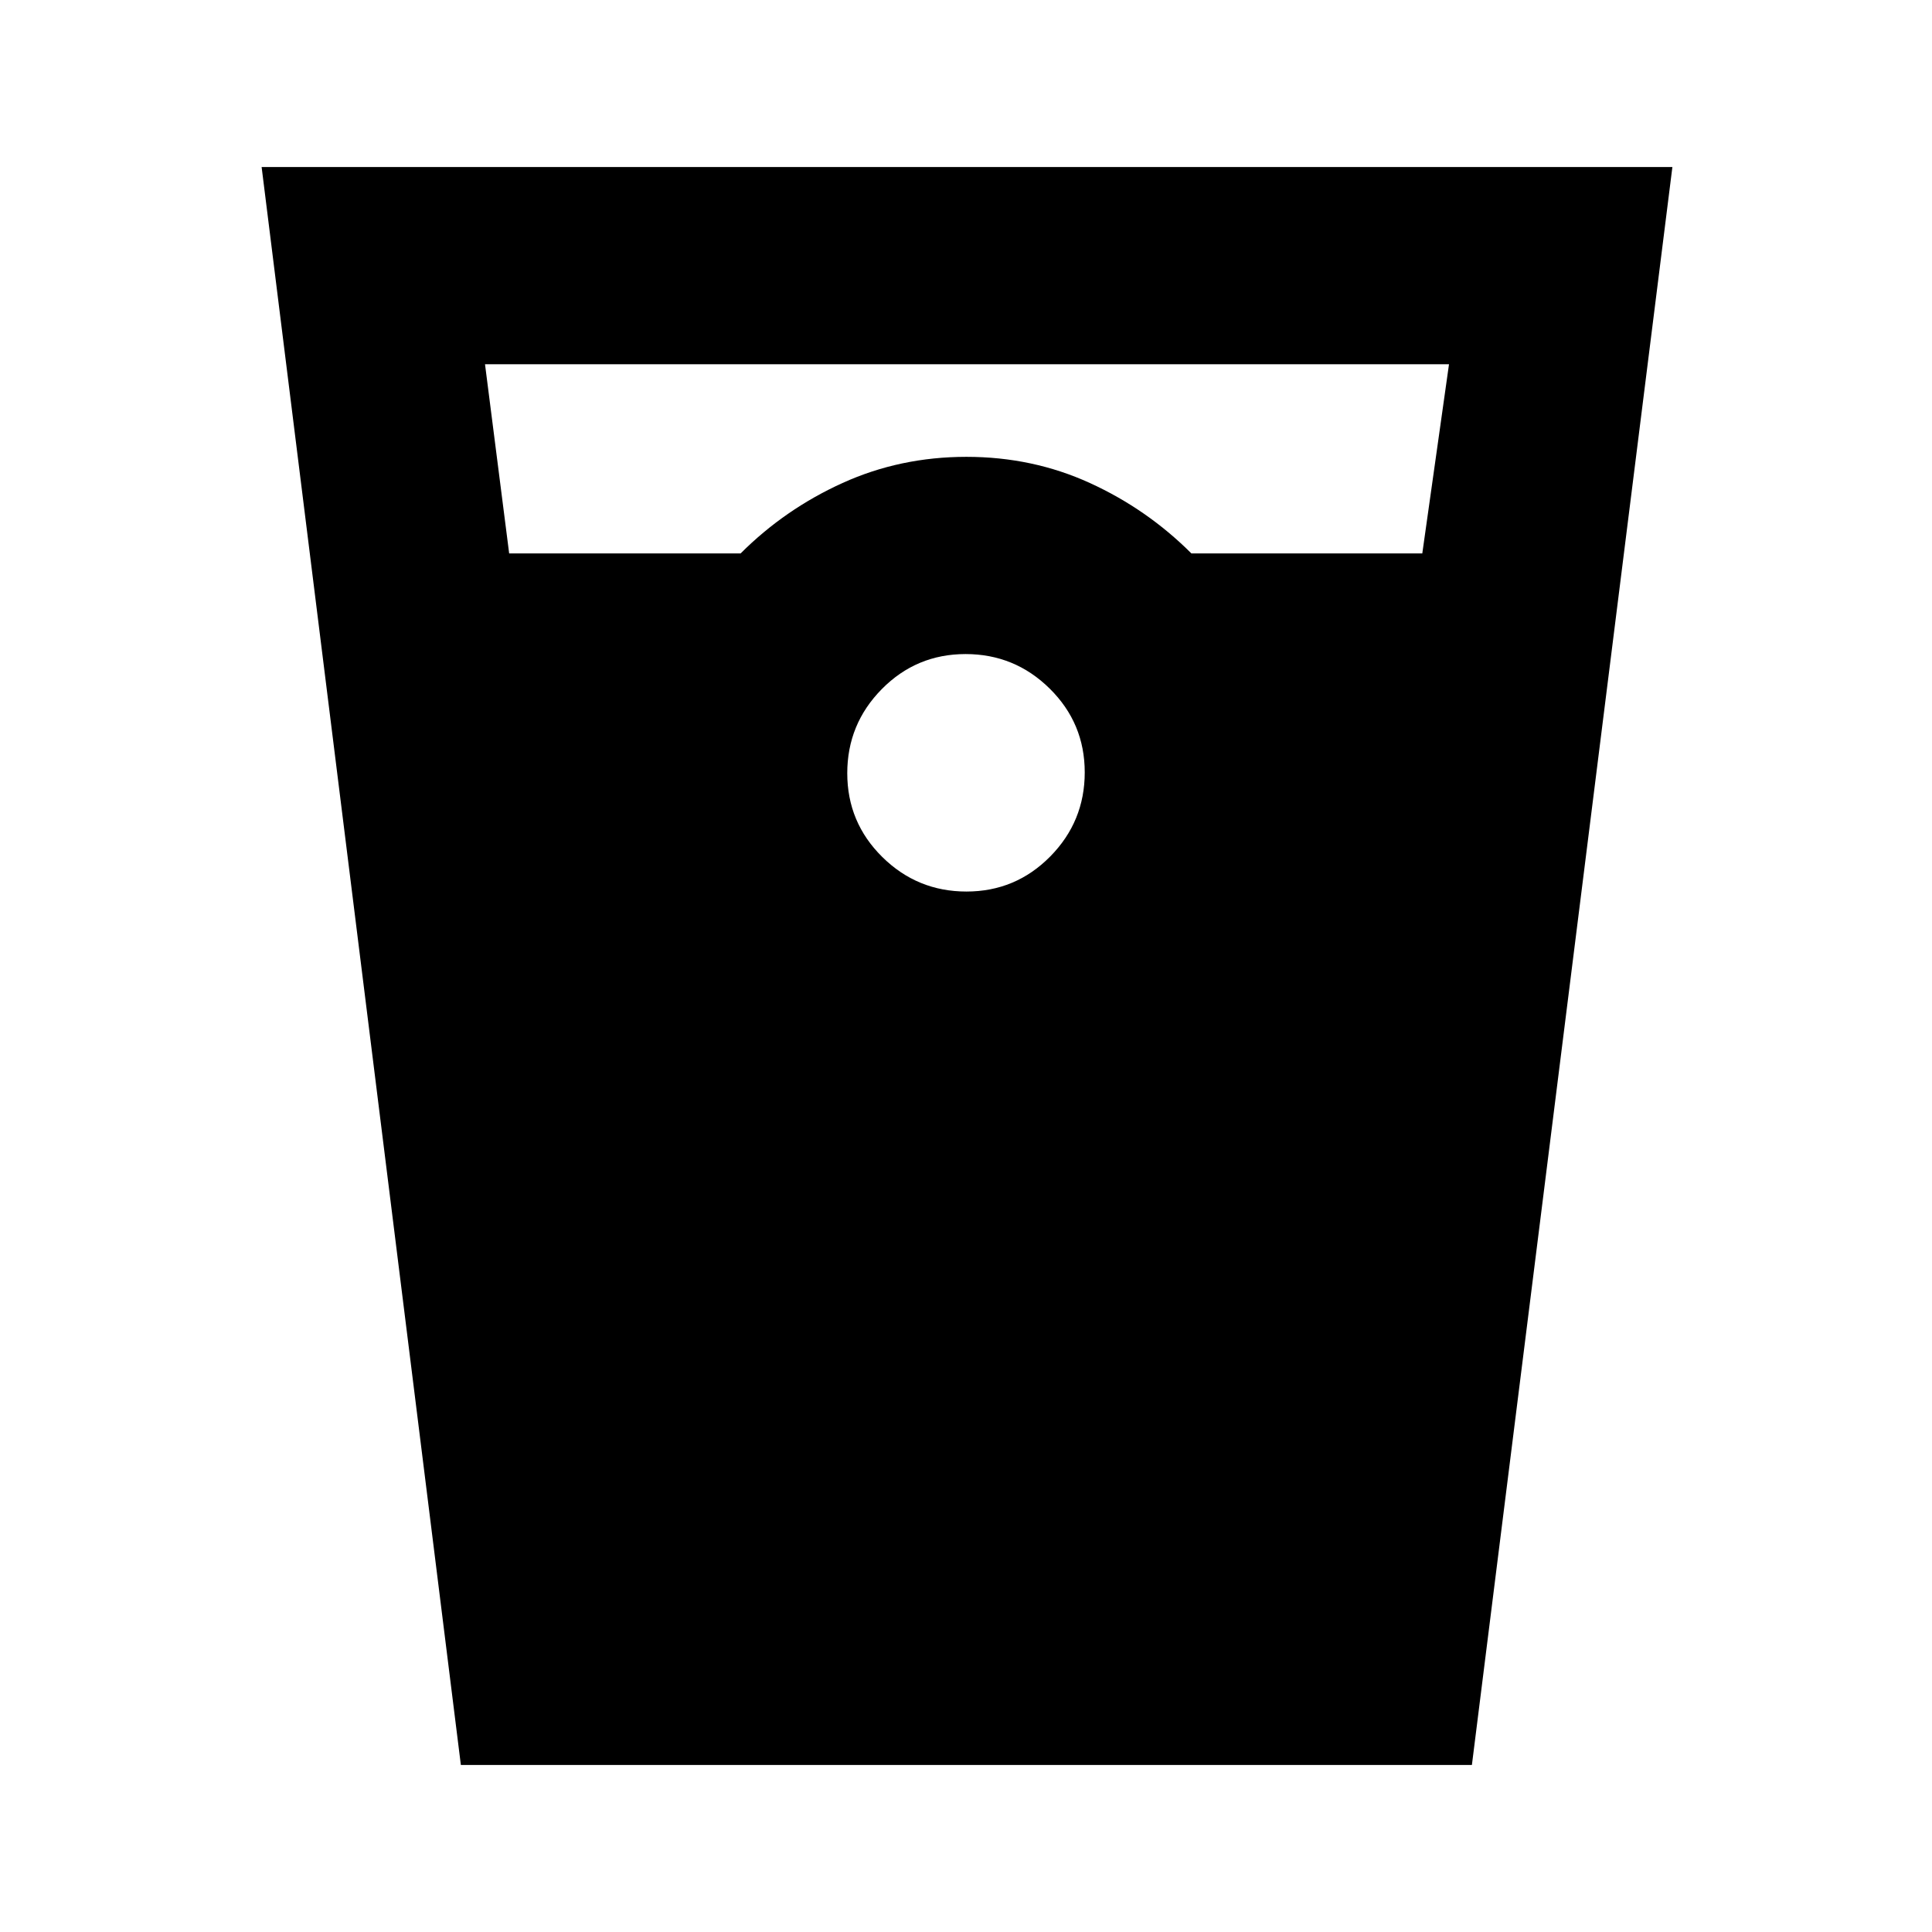<svg xmlns="http://www.w3.org/2000/svg" height="20" viewBox="0 -960 960 960" width="20"><path d="m229-83-99-794h701L731.38-83H229Zm24-602h115q22-22 50.65-35t61.55-13q32.89 0 61.35 13Q570-707 592-685h114.73L720-779H241l12 94Zm227.21 168q24.43 0 41.61-17.39Q539-551.79 539-576.21q0-24.43-17.39-41.61Q504.21-635 479.79-635q-24.43 0-41.61 17.39Q421-600.21 421-575.79q0 24.43 17.39 41.61Q455.79-517 480.21-517Z"/></svg>